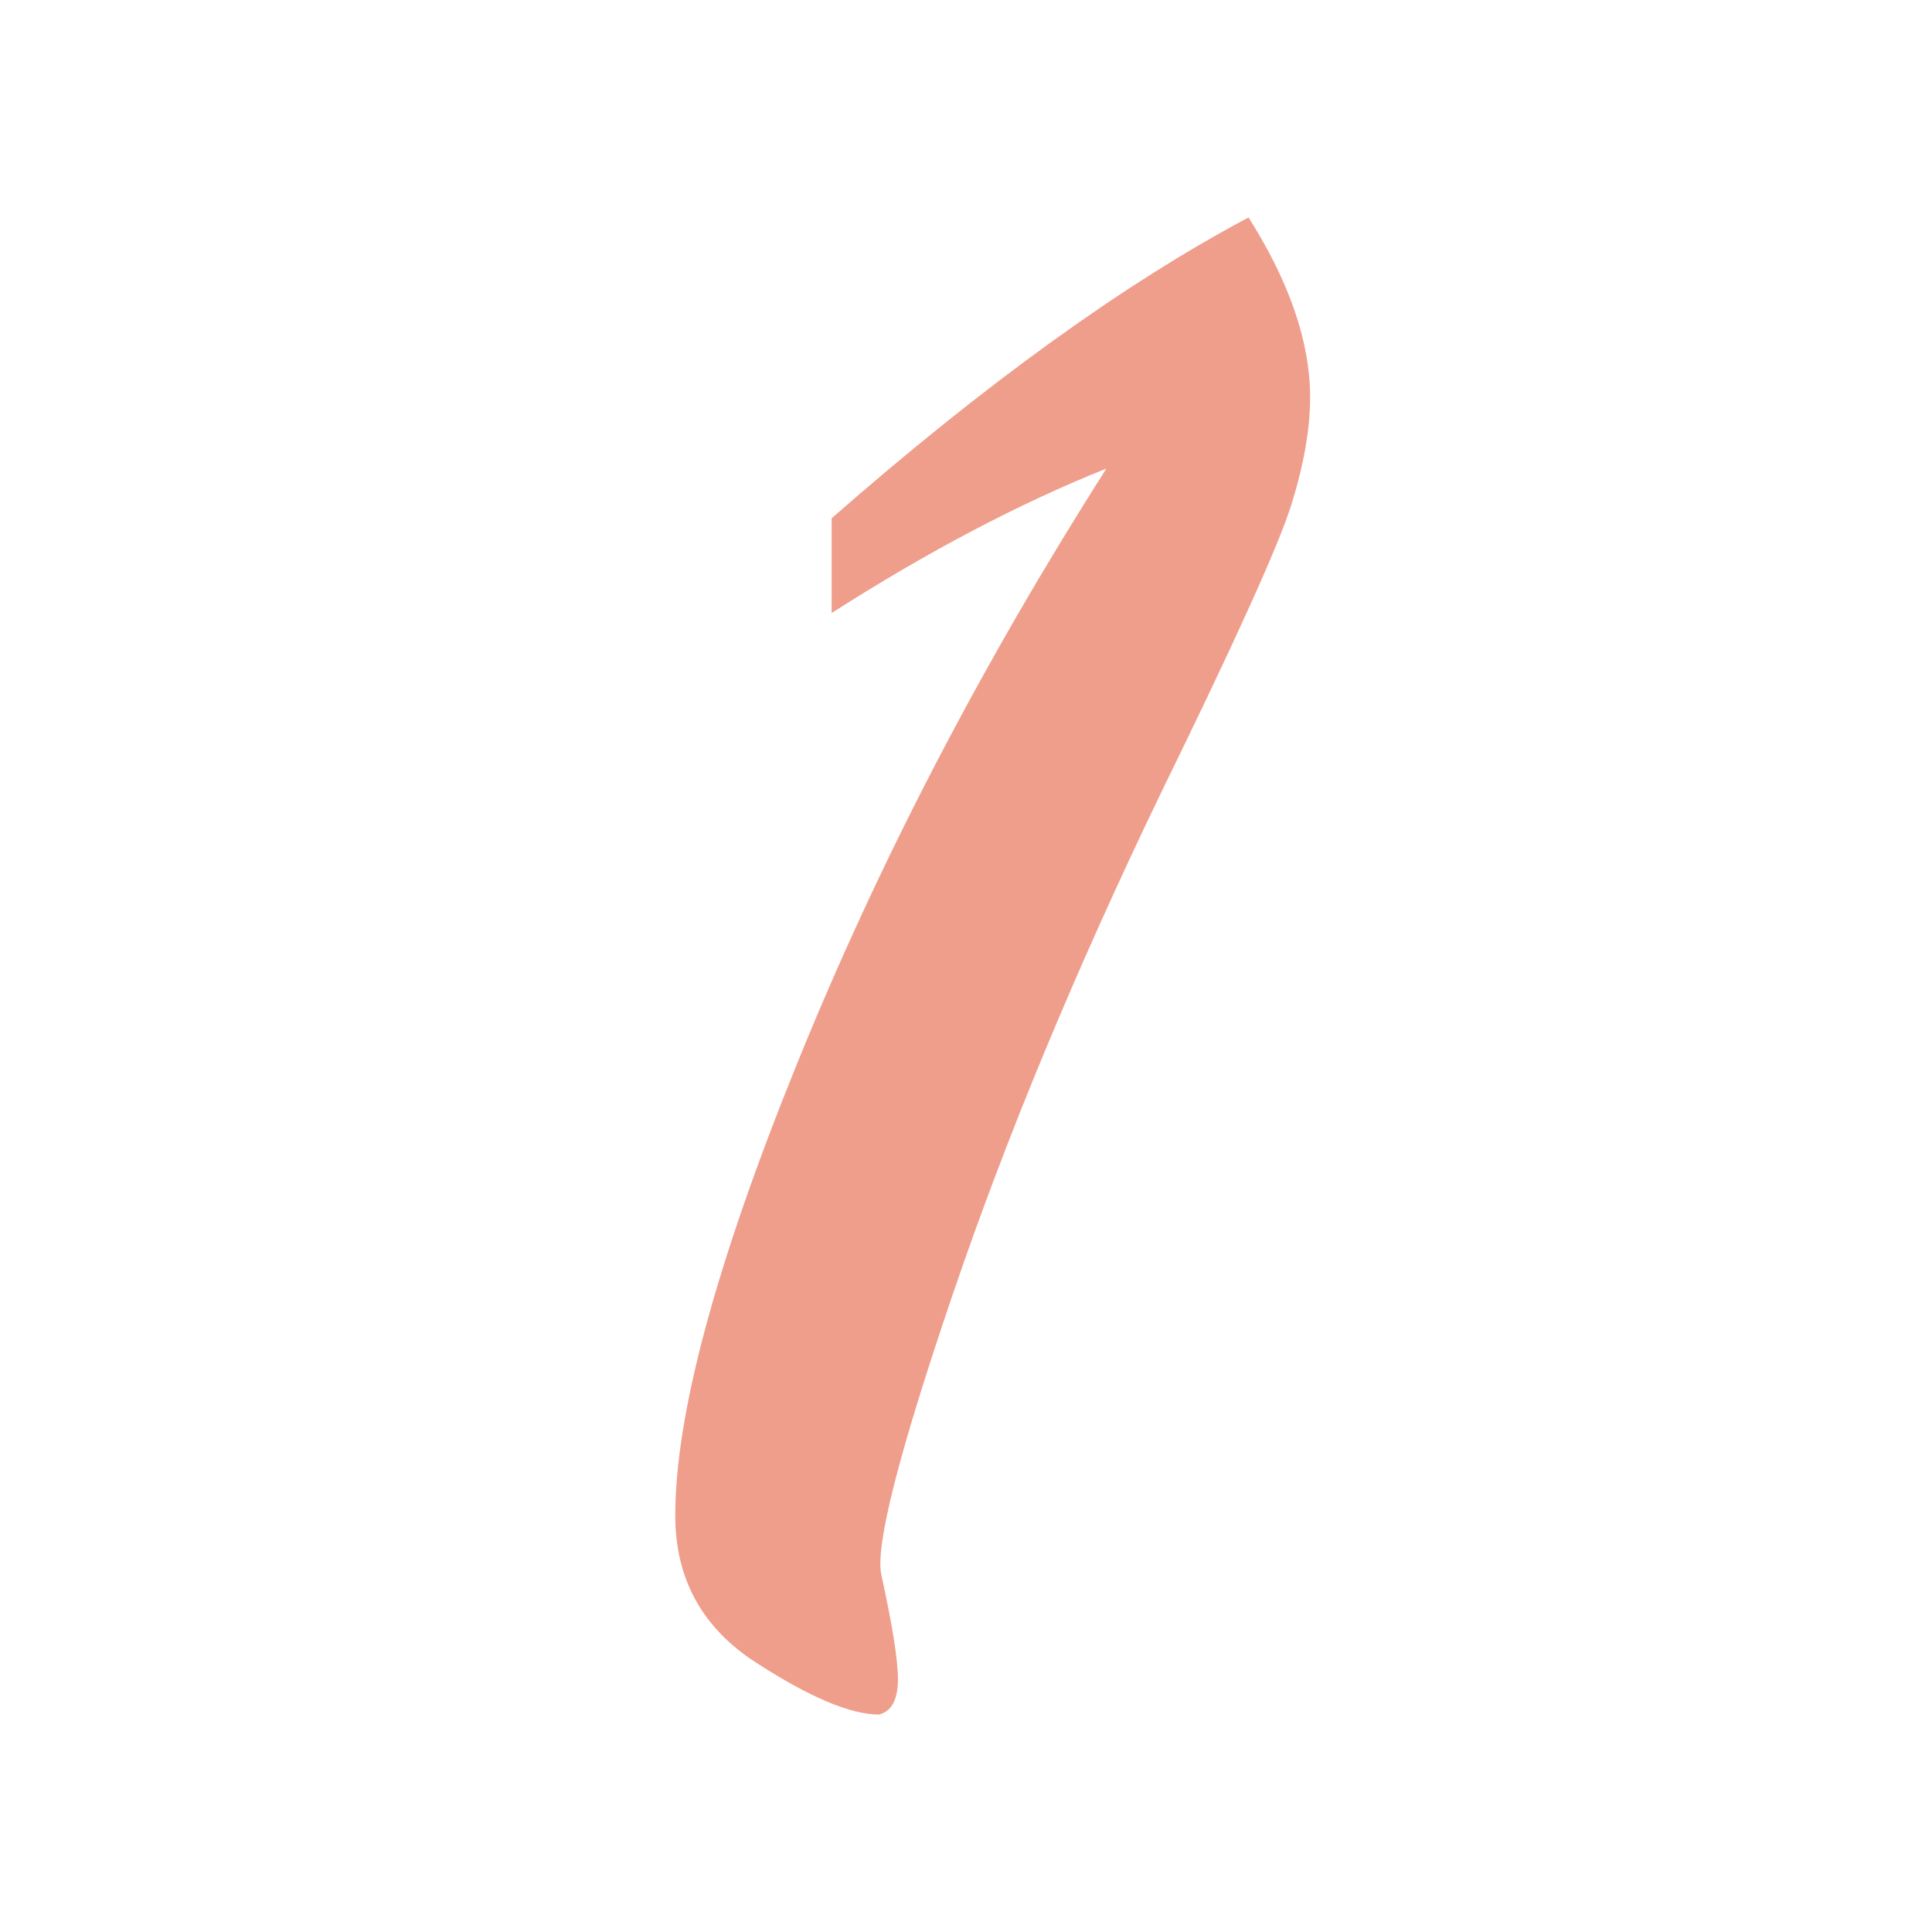 <?xml version="1.0" standalone="no"?><!DOCTYPE svg PUBLIC "-//W3C//DTD SVG 1.1//EN" "http://www.w3.org/Graphics/SVG/1.1/DTD/svg11.dtd"><svg t="1686415604637" class="icon" viewBox="0 0 1024 1024" version="1.1" xmlns="http://www.w3.org/2000/svg" p-id="1160" xmlns:xlink="http://www.w3.org/1999/xlink" width="200" height="200"><path d="M440.773 324.923v-50.218c81.178-71.137 154.842-124.298 220.976-159.456 21.756 34.332 32.643 66.134 32.643 95.418 0 16.756-3.356 35.784-10.043 57.128-6.71 21.343-29.723 72.197-69.055 152.553-45.201 93.753-82.044 182.488-110.487 266.173-28.465 83.709-41.023 133.086-37.669 148.155 5.848 26.801 8.791 45.199 8.791 55.244 0 10.885-3.357 17.167-10.044 18.831-15.069 0-36.843-9.197-65.29-27.618-28.465-18.408-42.686-44.36-42.686-77.844 0-53.561 21.54-133.504 64.659-239.812 43.104-106.286 97.718-211.346 163.849-315.141-46.045 18.421-94.599 43.943-145.644 76.586z" p-id="1161" fill="#ef9e8c"></path></svg>